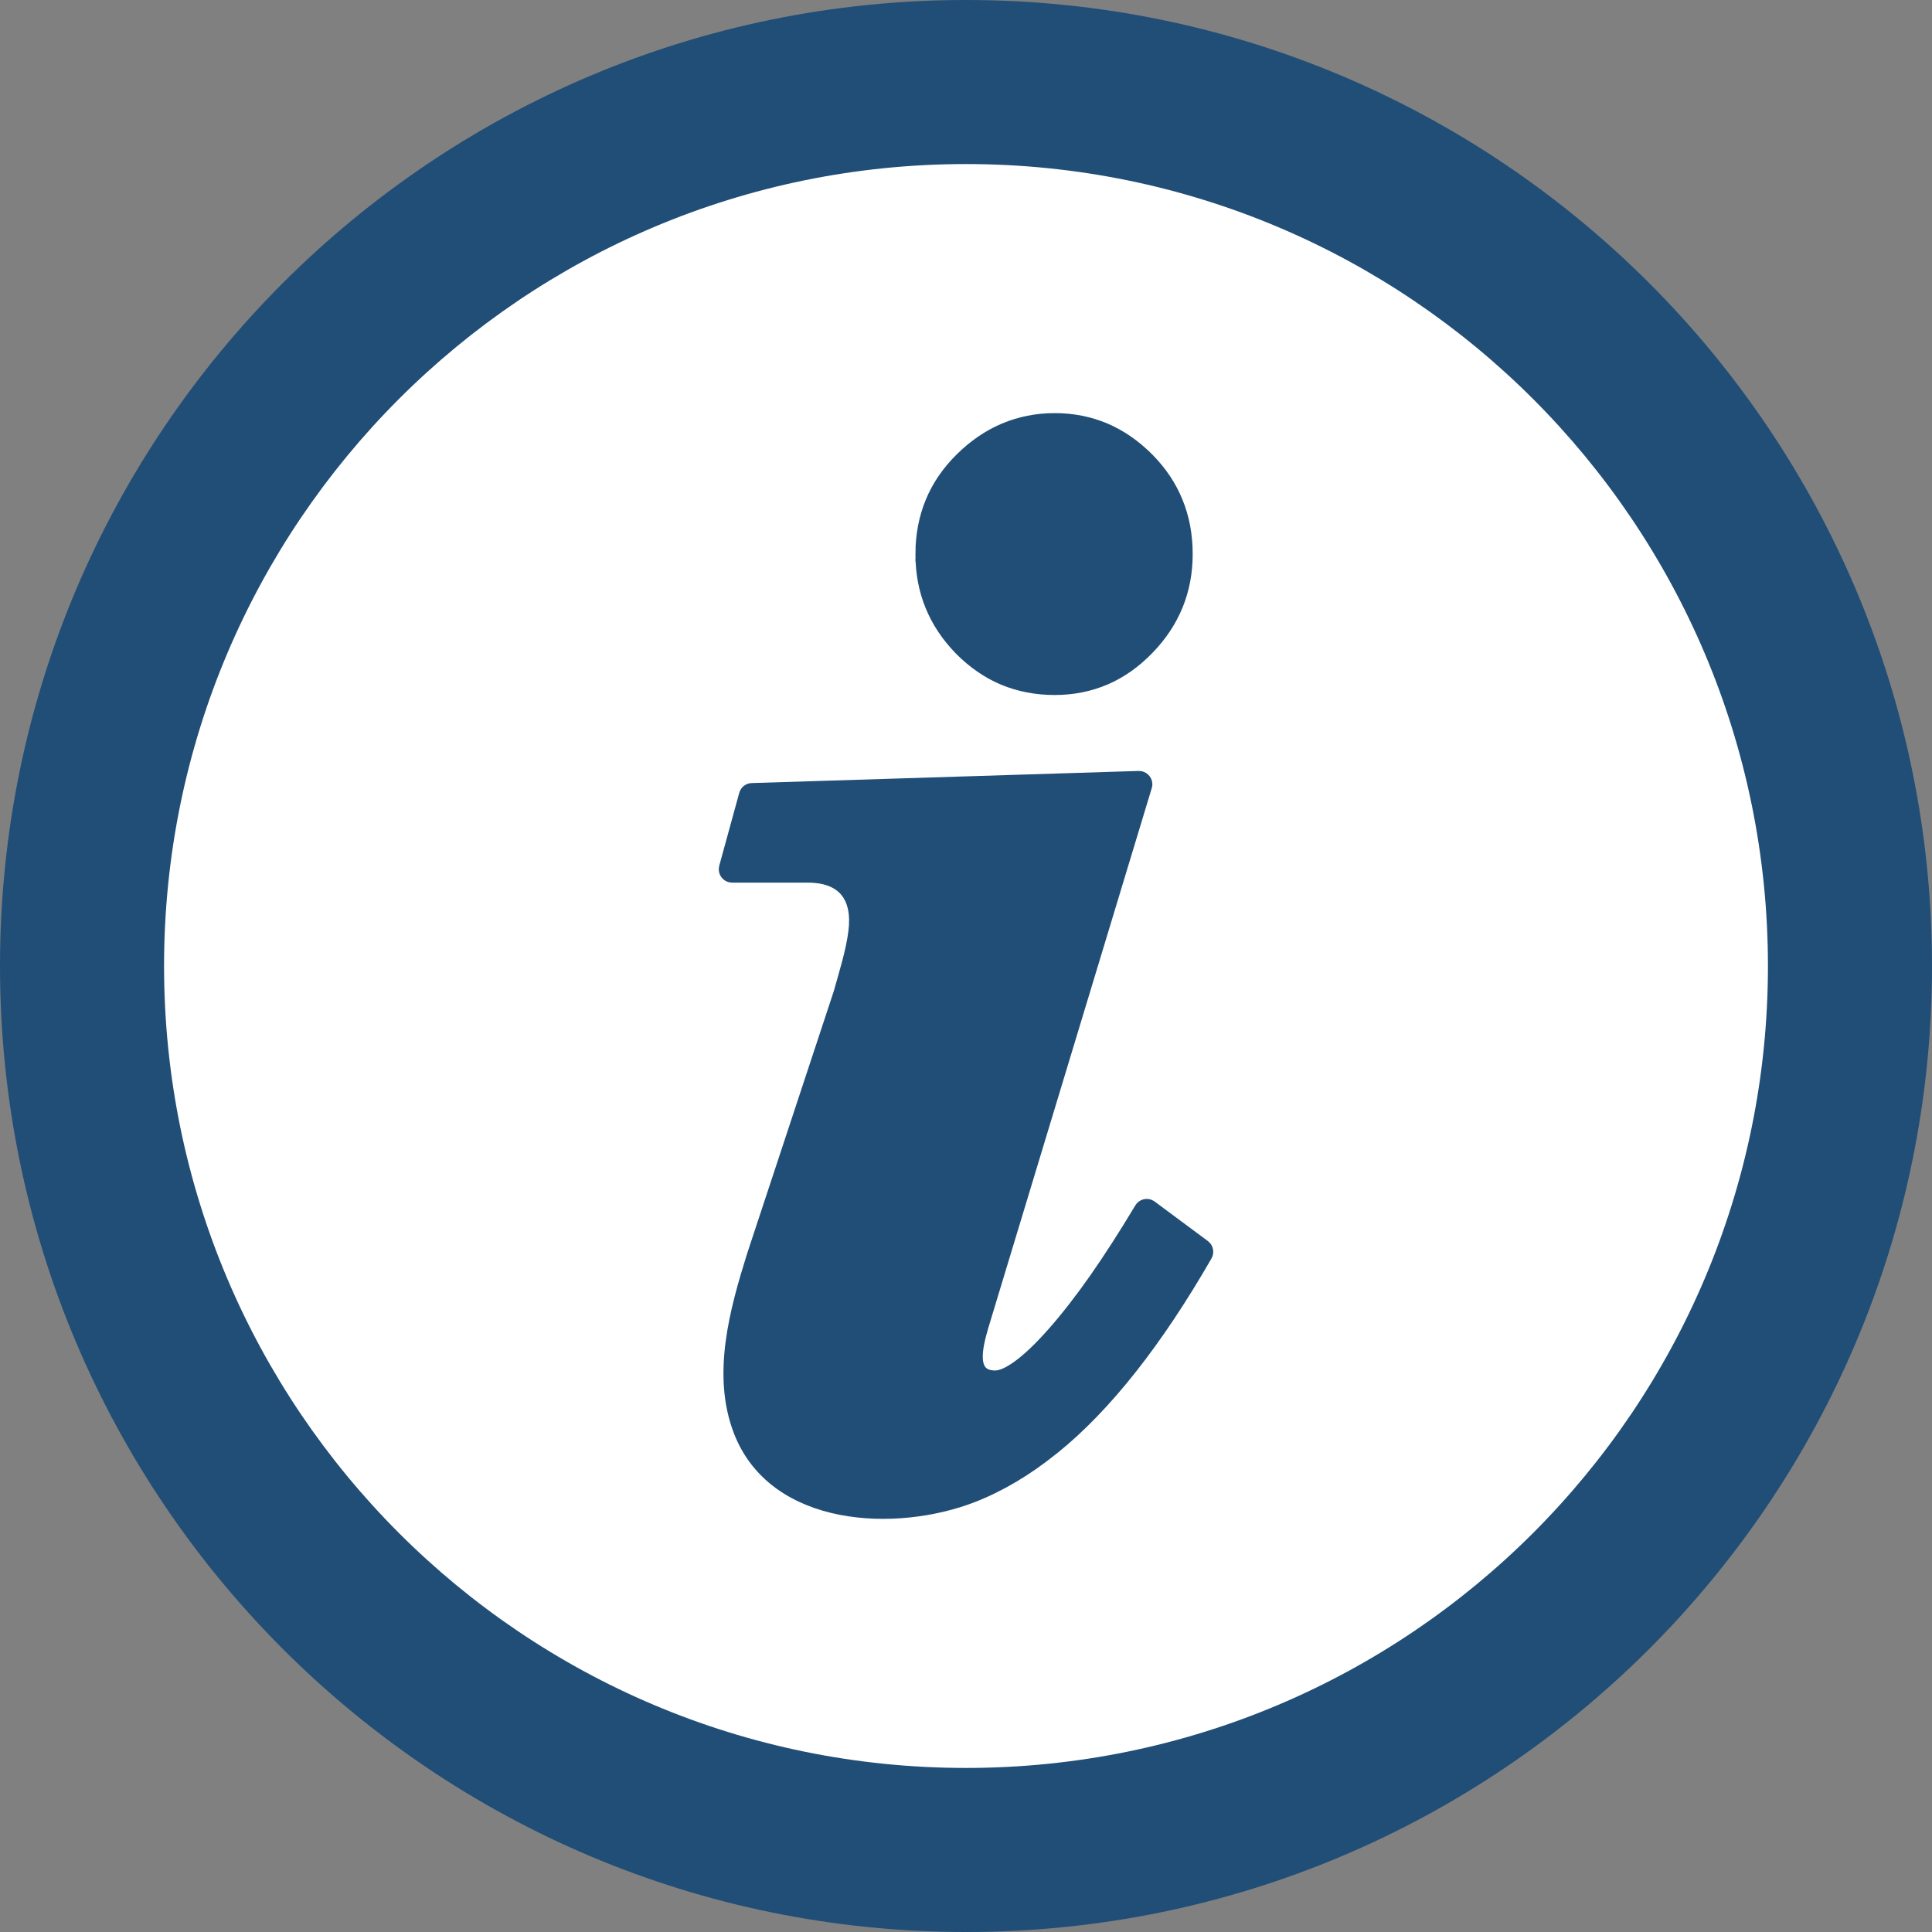 <?xml version="1.0" encoding="UTF-8" standalone="no"?>
<svg
   shape-rendering="geometricPrecision"
   text-rendering="geometricPrecision"
   image-rendering="optimizeQuality"
   fill-rule="evenodd"
   clip-rule="evenodd"
   viewBox="0 0 512 512"
   version="1.1"
   id="svg1"
   sodipodi:docname="infoBt.svg"
   inkscape:version="1.4 (86a8ad7, 2024-10-11)"
   xmlns:inkscape="http://www.inkscape.org/namespaces/inkscape"
   xmlns:sodipodi="http://sodipodi.sourceforge.net/DTD/sodipodi-0.dtd"
   xmlns="http://www.w3.org/2000/svg"
   xmlns:svg="http://www.w3.org/2000/svg">
  <rect x="0" y="0" width="512" height="512" fill="#808080" stroke="none"/>
  <defs
     id="defs1" />
  <sodipodi:namedview
     id="namedview1"
     pagecolor="#ffffff"
     bordercolor="#000000"
     borderopacity="0.25"
     inkscape:showpageshadow="2"
     inkscape:pageopacity="0.0"
     inkscape:pagecheckerboard="0"
     inkscape:deskcolor="#d1d1d1"
     inkscape:zoom="1.2332937"
     inkscape:cx="162.97822"
     inkscape:cy="294.73921"
     inkscape:window-width="1920"
     inkscape:window-height="1137"
     inkscape:window-x="-8"
     inkscape:window-y="-8"
     inkscape:window-maximized="1"
     inkscape:current-layer="svg1" />
  <path
     style="fill:#204e77;fill-opacity:1"
     d="M 256,0 C 185.31,0 121.31,28.66 74.98,74.98 28.66,121.31 0,185.31 0,256 0,326.69 28.66,390.69 74.98,437.02 121.31,483.34 185.31,512 256,512 326.69,512 390.69,483.34 437.02,437.02 483.34,390.7 512,326.69 512,256 512,185.31 483.34,121.3 437.02,74.98 390.69,28.66 326.69,0 256,0 Z"
     id="path8" />
  <path
     style="fill:#ffffff;fill-opacity:1;stroke-width:0.929"
     d="m 256,43.477 c 58.682,0 111.818,23.794 150.274,62.25 38.456,38.456 62.25,91.591 62.25,150.274 0,58.682 -23.794,111.818 -62.25,150.274 -38.456,38.456 -91.591,62.25 -150.274,62.25 -58.682,0 -111.818,-23.794 -150.274,-62.25 C 67.271,367.818 43.477,314.682 43.477,256 c 0,-58.682 23.794,-111.818 62.25,-150.274 38.456,-38.456 91.591,-62.25 150.274,-62.25 z"
     id="path9" />
  <path
     id="path6"
     style="fill:#204e77;fill-opacity:1;stroke:#204e77;stroke-width:3.908;stroke-dasharray:none;stroke-opacity:1"
     d="m 244.552,146.836 c 0,-4.92 0.874,-9.495 2.609,-13.69 1.724,-4.173 4.334,-7.977 7.805,-11.391 3.448,-3.391 7.23,-5.977 11.311,-7.702 4.104,-1.724 8.518,-2.621 13.242,-2.621 4.736,0 9.15,0.897 13.208,2.609 4.069,1.736 7.794,4.322 11.207,7.736 3.391,3.414 5.931,7.196 7.633,11.391 1.713,4.173 2.552,8.748 2.552,13.667 0,4.793 -0.839,9.288 -2.54,13.438 -1.701,4.138 -4.23,7.977 -7.644,11.46 -3.379,3.483 -7.104,6.115 -11.173,7.862 -4.069,1.736 -8.483,2.632 -13.242,2.632 -4.851,0 -9.357,-0.874 -13.506,-2.598 -4.115,-1.736 -7.885,-4.357 -11.299,-7.805 -3.379,-3.471 -5.931,-7.288 -7.621,-11.46 -1.701,-4.161 -2.54,-8.667 -2.54,-13.529 z m 15.403,204.793 c -1.276,4.563 -3.851,13.518 3.793,13.518 1.655,0 3.759,-0.931 6.276,-2.759 2.724,-1.966 5.851,-4.954 9.345,-8.909 3.552,-4.023 7.265,-8.794 11.116,-14.277 3.828,-5.472 7.862,-11.748 12.058,-18.748 0.425,-0.747 1.414,-1 2.173,-0.552 l 14.208,10.552 c 0.69,0.494 0.839,1.437 0.402,2.138 -6.541,11.357 -13.15,21.277 -19.84,29.749 -6.724,8.518 -13.552,15.599 -20.461,21.185 l -0.115,0.069 c -6.92,5.609 -14.012,9.828 -21.277,12.656 -20.208,7.828 -52.141,6.552 -61.291,-17.047 -5.77,-14.897 -1.035,-31.829 3.517,-46.405 l 22.944,-69.475 c 1.471,-5.265 3.322,-11.058 3.989,-16.472 1.115,-9.046 -2.862,-14.897 -12.713,-14.897 h -20.059 c -0.874,0 -1.586,-0.713 -1.586,-1.586 l 0.092,-0.552 5.265,-19.173 c 0.184,-0.713 0.839,-1.195 1.552,-1.172 l 102.442,-3.207 c 0.874,-0.035 1.621,0.655 1.655,1.529 l -0.081,0.494 z" />
</svg>
